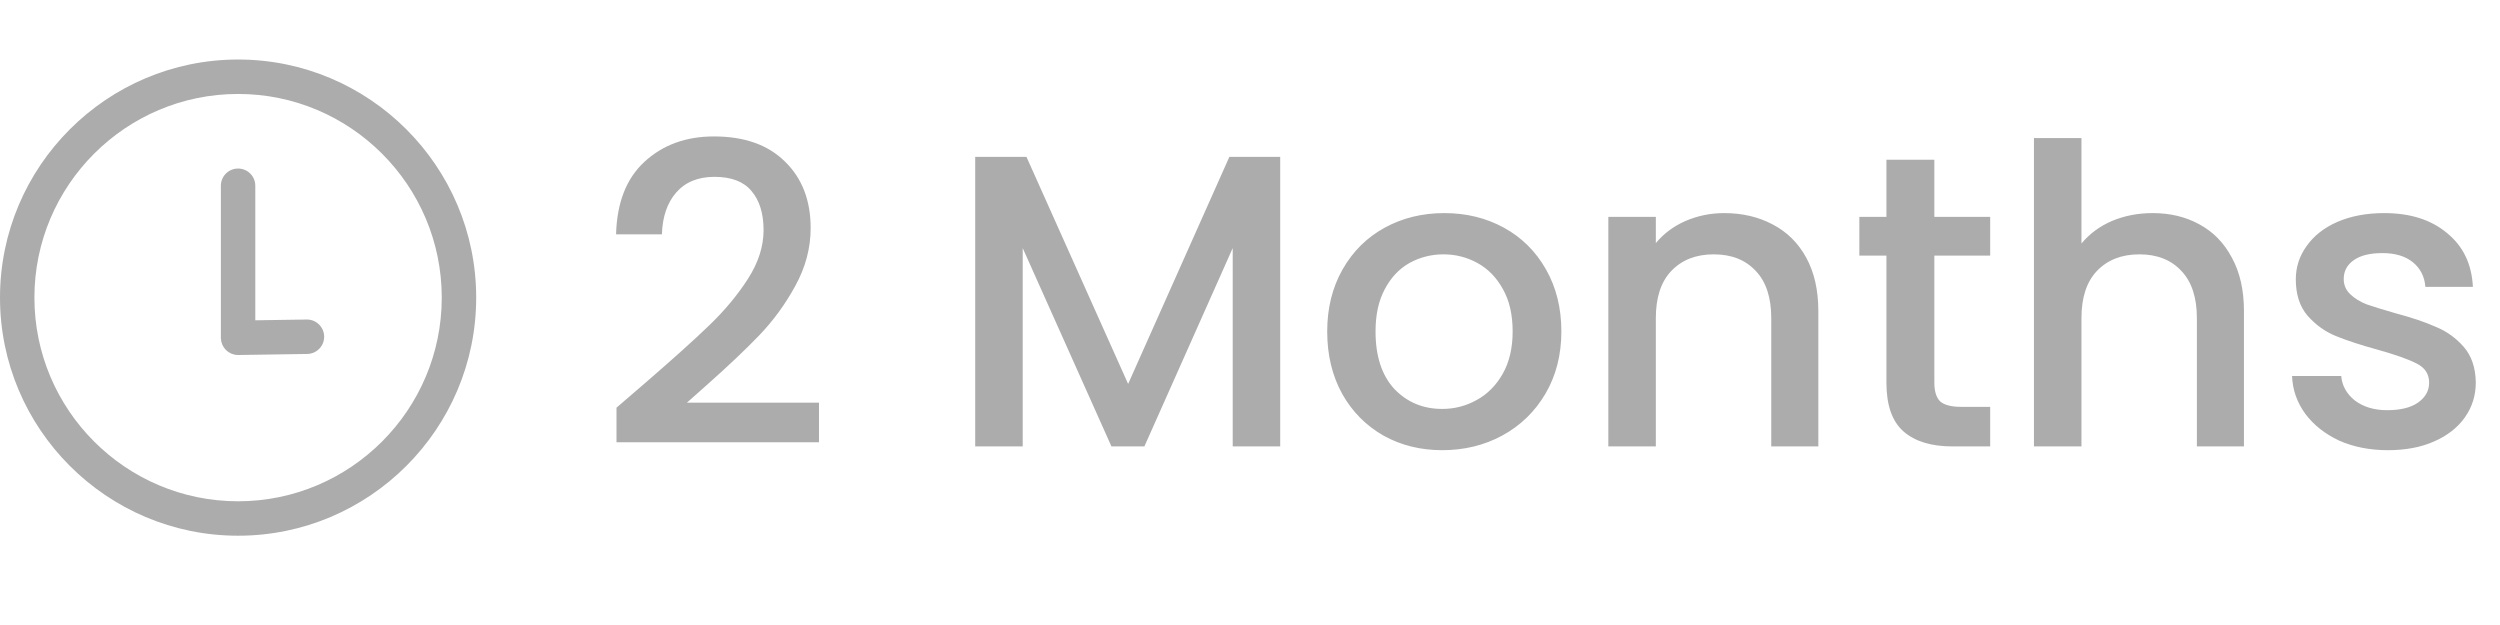 <svg width="84" height="21" viewBox="0 0 84 21" fill="none" xmlns="http://www.w3.org/2000/svg">
<path d="M21.722 12.83C22.618 12.055 23.323 11.421 23.836 10.926C24.359 10.422 24.793 9.899 25.138 9.358C25.483 8.817 25.656 8.275 25.656 7.734C25.656 7.174 25.521 6.735 25.25 6.418C24.989 6.101 24.573 5.942 24.004 5.942C23.453 5.942 23.024 6.119 22.716 6.474C22.417 6.819 22.259 7.286 22.24 7.874H20.7C20.728 6.81 21.045 5.998 21.652 5.438C22.268 4.869 23.047 4.584 23.99 4.584C25.007 4.584 25.801 4.864 26.37 5.424C26.949 5.984 27.238 6.731 27.238 7.664C27.238 8.336 27.065 8.985 26.72 9.61C26.384 10.226 25.978 10.781 25.502 11.276C25.035 11.761 24.438 12.326 23.71 12.97L23.08 13.53H27.518V14.86H20.714V13.698L21.722 12.83ZM43.015 5.27V15H41.419V8.336L38.451 15H37.345L34.363 8.336V15H32.767V5.27H34.489L37.905 12.9L41.307 5.27H43.015ZM48.459 15.126C47.73 15.126 47.072 14.963 46.484 14.636C45.897 14.3 45.434 13.833 45.099 13.236C44.763 12.629 44.594 11.929 44.594 11.136C44.594 10.352 44.767 9.657 45.112 9.05C45.458 8.443 45.929 7.977 46.526 7.65C47.124 7.323 47.791 7.16 48.529 7.16C49.266 7.16 49.933 7.323 50.531 7.65C51.128 7.977 51.599 8.443 51.944 9.05C52.29 9.657 52.462 10.352 52.462 11.136C52.462 11.92 52.285 12.615 51.931 13.222C51.576 13.829 51.09 14.3 50.474 14.636C49.868 14.963 49.196 15.126 48.459 15.126ZM48.459 13.74C48.869 13.74 49.252 13.642 49.606 13.446C49.971 13.25 50.264 12.956 50.489 12.564C50.712 12.172 50.825 11.696 50.825 11.136C50.825 10.576 50.717 10.105 50.502 9.722C50.288 9.33 50.003 9.036 49.648 8.84C49.294 8.644 48.911 8.546 48.501 8.546C48.09 8.546 47.707 8.644 47.352 8.84C47.007 9.036 46.732 9.33 46.526 9.722C46.321 10.105 46.218 10.576 46.218 11.136C46.218 11.967 46.428 12.611 46.849 13.068C47.278 13.516 47.815 13.74 48.459 13.74ZM57.932 7.16C58.539 7.16 59.08 7.286 59.556 7.538C60.042 7.79 60.42 8.163 60.69 8.658C60.961 9.153 61.096 9.75 61.096 10.45V15H59.514V10.688C59.514 9.997 59.342 9.47 58.996 9.106C58.651 8.733 58.18 8.546 57.582 8.546C56.985 8.546 56.509 8.733 56.154 9.106C55.809 9.47 55.636 9.997 55.636 10.688V15H54.04V7.286H55.636V8.168C55.898 7.851 56.229 7.603 56.63 7.426C57.041 7.249 57.475 7.16 57.932 7.16ZM64.994 8.588V12.858C64.994 13.147 65.059 13.357 65.19 13.488C65.33 13.609 65.563 13.67 65.89 13.67H66.87V15H65.61C64.891 15 64.341 14.832 63.958 14.496C63.575 14.16 63.384 13.614 63.384 12.858V8.588H62.474V7.286H63.384V5.368H64.994V7.286H66.87V8.588H64.994ZM72.331 7.16C72.919 7.16 73.442 7.286 73.899 7.538C74.366 7.79 74.73 8.163 74.991 8.658C75.262 9.153 75.397 9.75 75.397 10.45V15H73.815V10.688C73.815 9.997 73.642 9.47 73.297 9.106C72.952 8.733 72.48 8.546 71.883 8.546C71.286 8.546 70.81 8.733 70.455 9.106C70.11 9.47 69.937 9.997 69.937 10.688V15H68.341V4.64H69.937V8.182C70.208 7.855 70.548 7.603 70.959 7.426C71.379 7.249 71.836 7.16 72.331 7.16ZM80.233 15.126C79.626 15.126 79.08 15.019 78.595 14.804C78.119 14.58 77.741 14.281 77.461 13.908C77.181 13.525 77.031 13.101 77.013 12.634H78.665C78.693 12.961 78.847 13.236 79.127 13.46C79.416 13.675 79.775 13.782 80.205 13.782C80.653 13.782 80.998 13.698 81.241 13.53C81.493 13.353 81.619 13.129 81.619 12.858C81.619 12.569 81.479 12.354 81.199 12.214C80.928 12.074 80.494 11.92 79.897 11.752C79.318 11.593 78.847 11.439 78.483 11.29C78.119 11.141 77.802 10.912 77.531 10.604C77.269 10.296 77.139 9.89 77.139 9.386C77.139 8.975 77.26 8.602 77.503 8.266C77.746 7.921 78.091 7.65 78.539 7.454C78.996 7.258 79.519 7.16 80.107 7.16C80.984 7.16 81.689 7.384 82.221 7.832C82.762 8.271 83.052 8.873 83.089 9.638H81.493C81.465 9.293 81.325 9.017 81.073 8.812C80.821 8.607 80.48 8.504 80.051 8.504C79.631 8.504 79.309 8.583 79.085 8.742C78.861 8.901 78.749 9.111 78.749 9.372C78.749 9.577 78.823 9.75 78.973 9.89C79.122 10.03 79.304 10.142 79.519 10.226C79.734 10.301 80.051 10.399 80.471 10.52C81.031 10.669 81.488 10.823 81.843 10.982C82.207 11.131 82.519 11.355 82.781 11.654C83.042 11.953 83.177 12.349 83.187 12.844C83.187 13.283 83.066 13.675 82.823 14.02C82.58 14.365 82.235 14.636 81.787 14.832C81.348 15.028 80.83 15.126 80.233 15.126Z" fill="#ACACAC"/>
<g clip-path="url(#clip0_808_2021)">
<path d="M8 2C3.589 2 0 5.589 0 10C0 14.411 3.589 18 8 18C12.411 18 16 14.411 16 10C16 5.589 12.411 2 8 2ZM8 16.843C4.226 16.843 1.156 13.773 1.156 10C1.156 6.226 4.226 3.157 8 3.157C11.773 3.157 14.843 6.226 14.843 10C14.843 13.773 11.773 16.843 8 16.843Z" fill="#ACACAC"/>
<path d="M10.314 10.736C10.311 10.736 10.308 10.736 10.305 10.736L8.578 10.762V6.241C8.578 5.921 8.319 5.663 7.999 5.663C7.68 5.663 7.421 5.921 7.421 6.241V11.349C7.421 11.35 7.421 11.352 7.421 11.353C7.421 11.355 7.421 11.356 7.421 11.358C7.421 11.382 7.426 11.404 7.429 11.426C7.431 11.44 7.431 11.455 7.434 11.469C7.439 11.493 7.447 11.517 7.456 11.54C7.46 11.552 7.463 11.565 7.468 11.576C7.478 11.6 7.491 11.622 7.504 11.644C7.51 11.654 7.515 11.665 7.521 11.674C7.536 11.695 7.553 11.715 7.57 11.734C7.578 11.742 7.584 11.751 7.591 11.759C7.61 11.778 7.631 11.793 7.652 11.809C7.661 11.816 7.668 11.823 7.677 11.829C7.7 11.845 7.725 11.857 7.749 11.869C7.758 11.873 7.766 11.879 7.775 11.883C7.804 11.895 7.834 11.903 7.866 11.911C7.871 11.912 7.877 11.915 7.883 11.916C7.92 11.923 7.959 11.928 7.999 11.928C8.002 11.928 8.005 11.928 8.007 11.928L10.322 11.893C10.642 11.888 10.896 11.625 10.892 11.306C10.887 10.99 10.629 10.736 10.314 10.736Z" fill="#ACACAC"/>
</g>
<defs>
<clipPath id="clip0_808_2021">
<rect width="16" height="16" fill="white" transform="translate(0 2)"/>
</clipPath>
</defs>
</svg>
